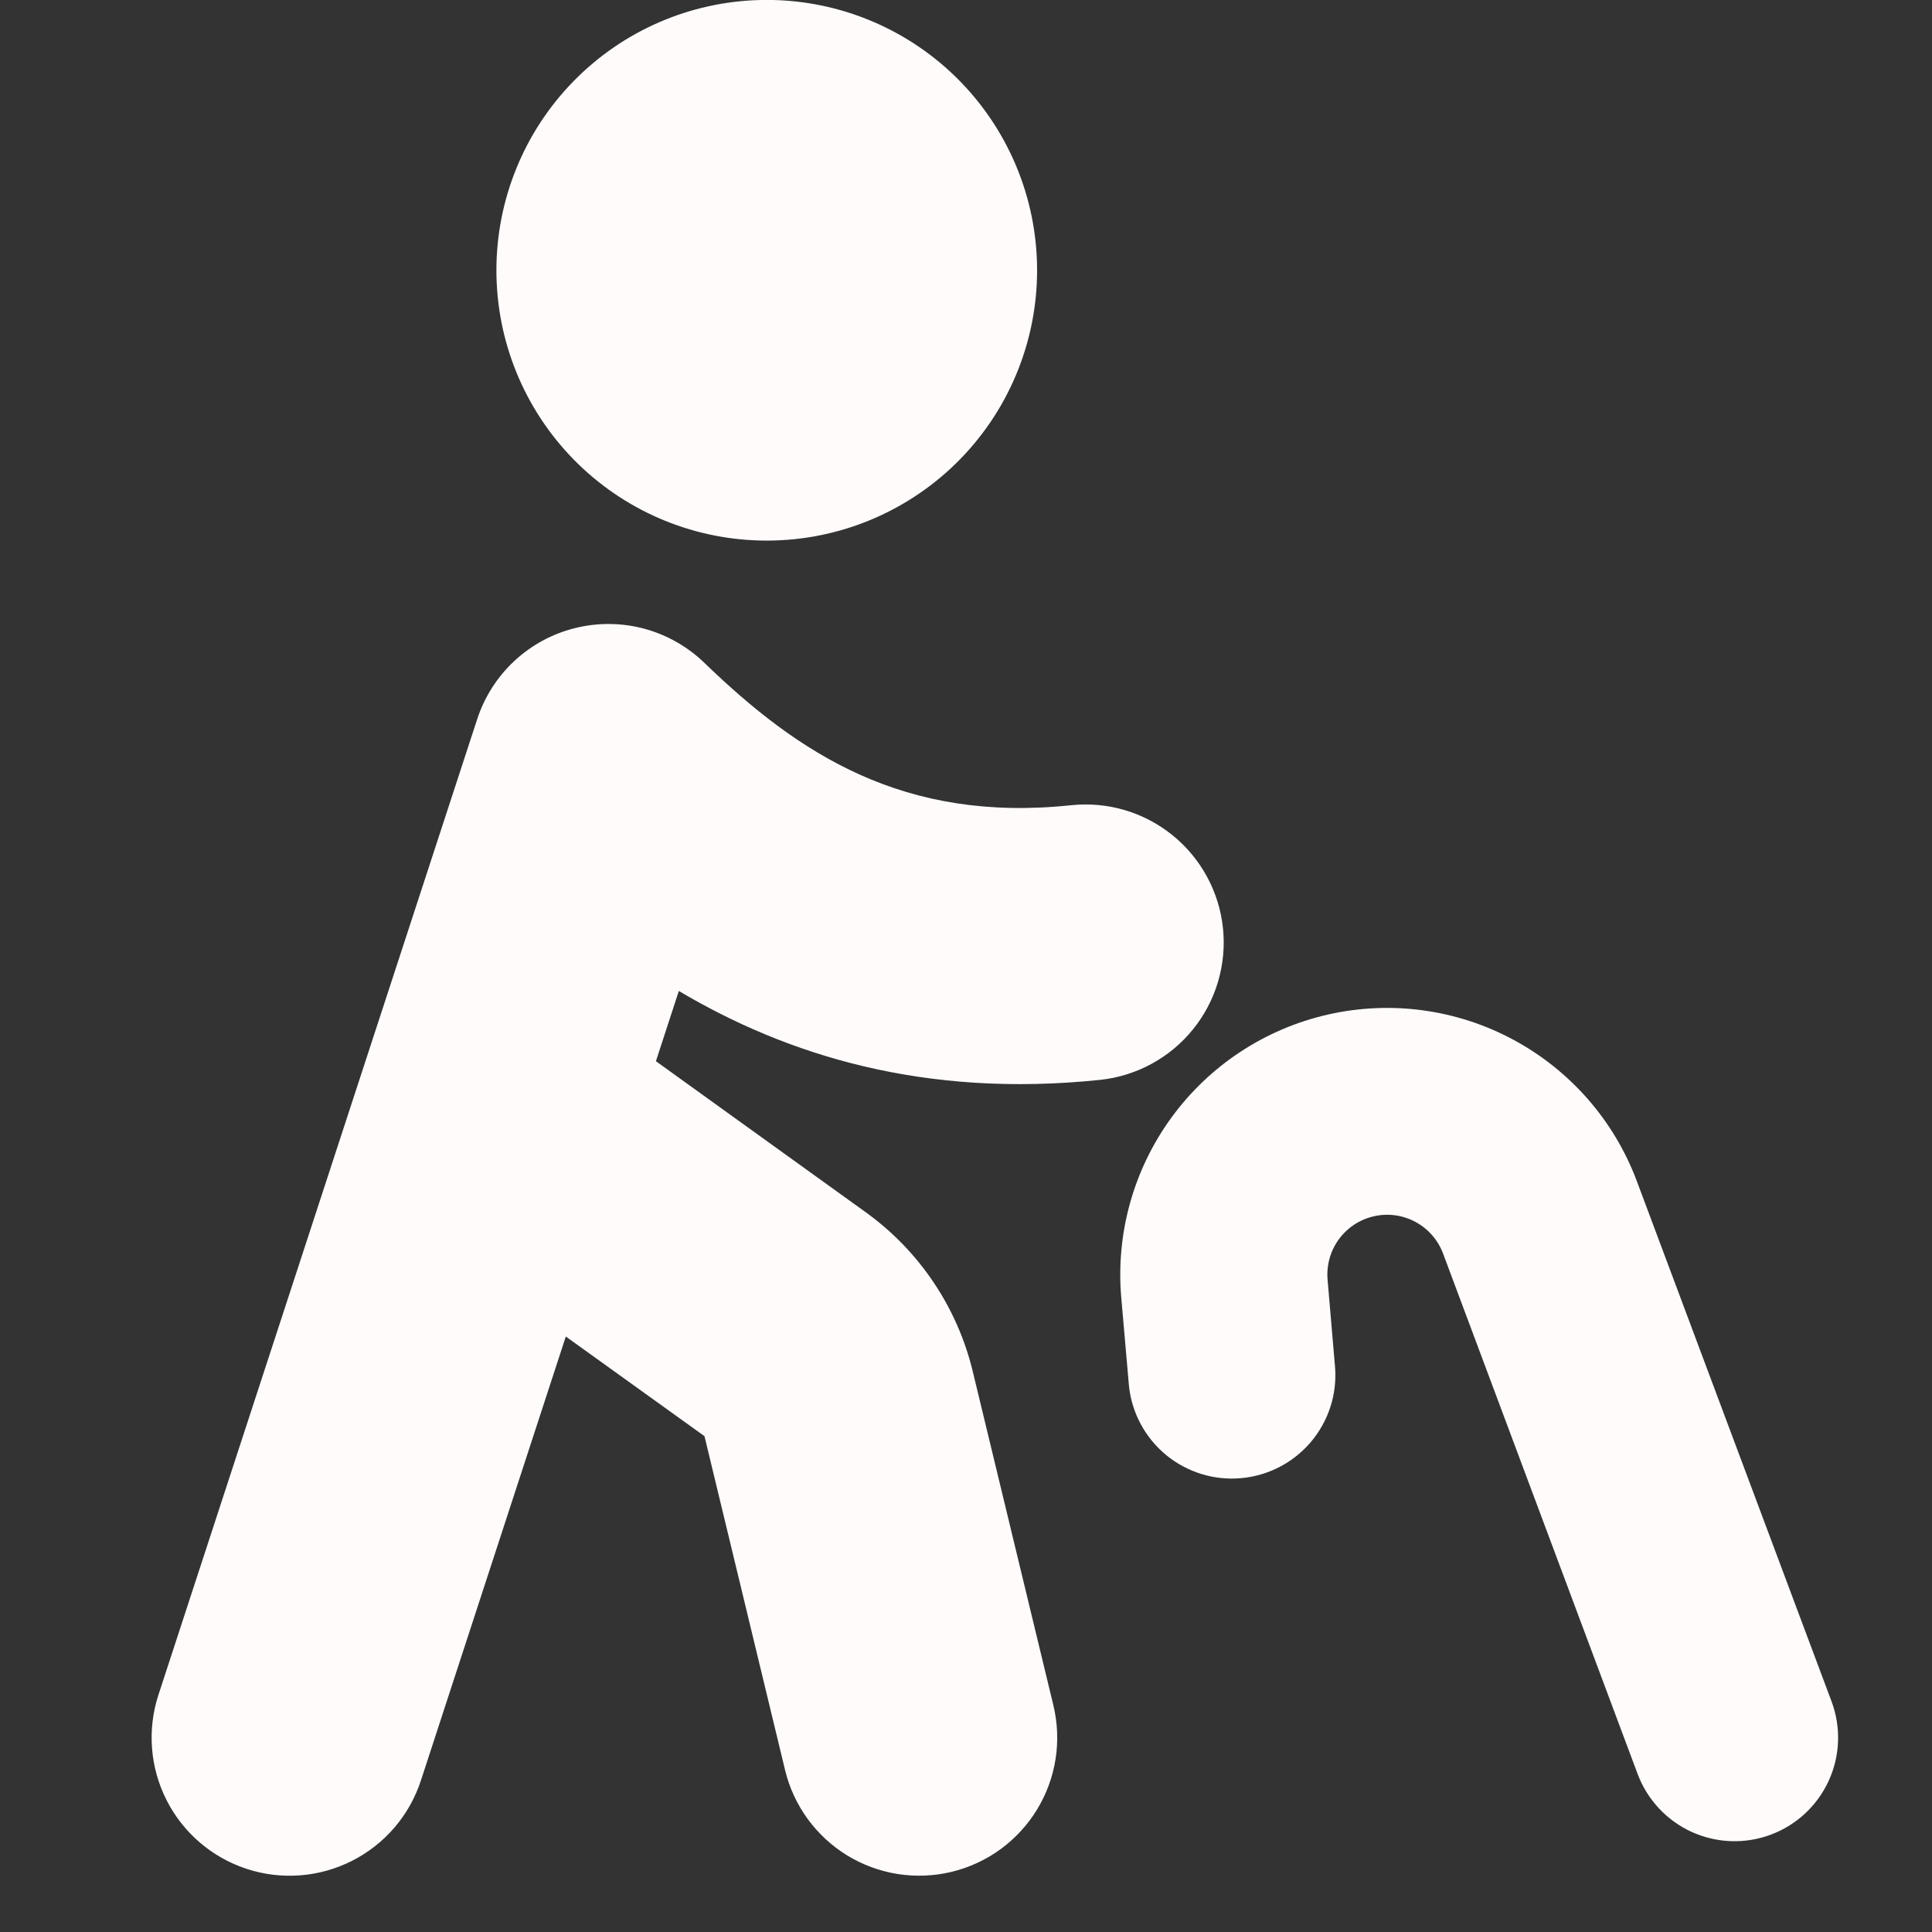 <svg width="50" height="50" viewBox="0 0 50 50" fill="none" xmlns="http://www.w3.org/2000/svg">
    <rect x="0" y="0" width="50" height="50" fill="#333333" stroke="none"/>
    <g clip-path="url(#clip0_3258_4882)">
    <path fill-rule="evenodd" clip-rule="evenodd" d="M19.686 13.989C20.617 14.01 21.544 13.845 22.411 13.503C23.278 13.161 24.068 12.649 24.735 11.998C25.401 11.346 25.931 10.568 26.292 9.709C26.654 8.85 26.84 7.927 26.84 6.995C26.84 6.063 26.654 5.14 26.292 4.281C25.931 3.422 25.401 2.644 24.735 1.992C24.068 1.34 23.278 0.828 22.411 0.486C21.544 0.144 20.617 -0.021 19.686 7.6852e-05C17.858 0.041 16.119 0.796 14.841 2.104C13.563 3.411 12.847 5.167 12.847 6.995C12.847 8.823 13.563 10.579 14.841 11.886C16.119 13.193 17.858 13.948 19.686 13.989ZM34.357 33.111C34.327 32.74 34.431 32.37 34.651 32.07C34.871 31.77 35.193 31.559 35.556 31.477C35.919 31.394 36.299 31.445 36.628 31.621C36.956 31.796 37.21 32.084 37.343 32.432L42.382 45.911C42.631 46.576 43.135 47.115 43.781 47.41C44.428 47.704 45.165 47.73 45.83 47.48C46.496 47.231 47.035 46.728 47.329 46.081C47.624 45.435 47.649 44.698 47.4 44.032L42.357 30.557C41.77 28.996 40.637 27.701 39.169 26.91C37.7 26.119 35.995 25.887 34.369 26.256C32.743 26.625 31.305 27.57 30.321 28.917C29.337 30.263 28.874 31.921 29.018 33.582L29.218 35.871C29.292 36.569 29.638 37.21 30.179 37.656C30.721 38.101 31.416 38.317 32.115 38.255C32.814 38.194 33.461 37.861 33.917 37.328C34.373 36.794 34.602 36.104 34.553 35.404L34.357 33.111ZM14.886 16.254C15.473 16.108 16.089 16.114 16.674 16.271C17.258 16.429 17.793 16.733 18.229 17.154C20.671 19.514 23.382 21.297 27.721 20.839C28.188 20.79 28.66 20.833 29.11 20.966C29.56 21.099 29.979 21.32 30.344 21.615C30.709 21.91 31.012 22.274 31.236 22.687C31.46 23.099 31.601 23.551 31.65 24.018C31.699 24.485 31.656 24.956 31.523 25.406C31.39 25.856 31.169 26.276 30.874 26.64C30.579 27.005 30.215 27.308 29.803 27.532C29.39 27.757 28.938 27.897 28.471 27.947C23.914 28.422 20.368 27.307 17.568 25.646L16.975 27.464L22.404 31.372C23.791 32.37 24.774 33.832 25.175 35.493L27.261 44.132C27.371 44.588 27.39 45.061 27.318 45.525C27.245 45.988 27.082 46.432 26.837 46.833C26.593 47.233 26.272 47.581 25.893 47.858C25.514 48.134 25.084 48.333 24.628 48.443C24.173 48.553 23.7 48.572 23.236 48.5C22.773 48.427 22.328 48.264 21.928 48.02C21.528 47.775 21.18 47.454 20.903 47.075C20.627 46.696 20.428 46.267 20.318 45.811L18.232 37.168L14.643 34.589L10.893 46.079C10.747 46.525 10.516 46.938 10.211 47.294C9.906 47.651 9.533 47.943 9.115 48.156C8.271 48.585 7.29 48.662 6.389 48.368C5.488 48.074 4.741 47.435 4.312 46.59C3.883 45.746 3.806 44.765 4.1 43.864L12.35 18.611C12.538 18.035 12.87 17.517 13.313 17.104C13.757 16.692 14.298 16.399 14.886 16.254Z" fill="#FFFBFB"/>
    </g>
    <defs>
    <clipPath id="clip0_3258_4882">
    <rect width="50" height="50" fill="white"/>
    </clipPath>
    </defs>
</svg> 